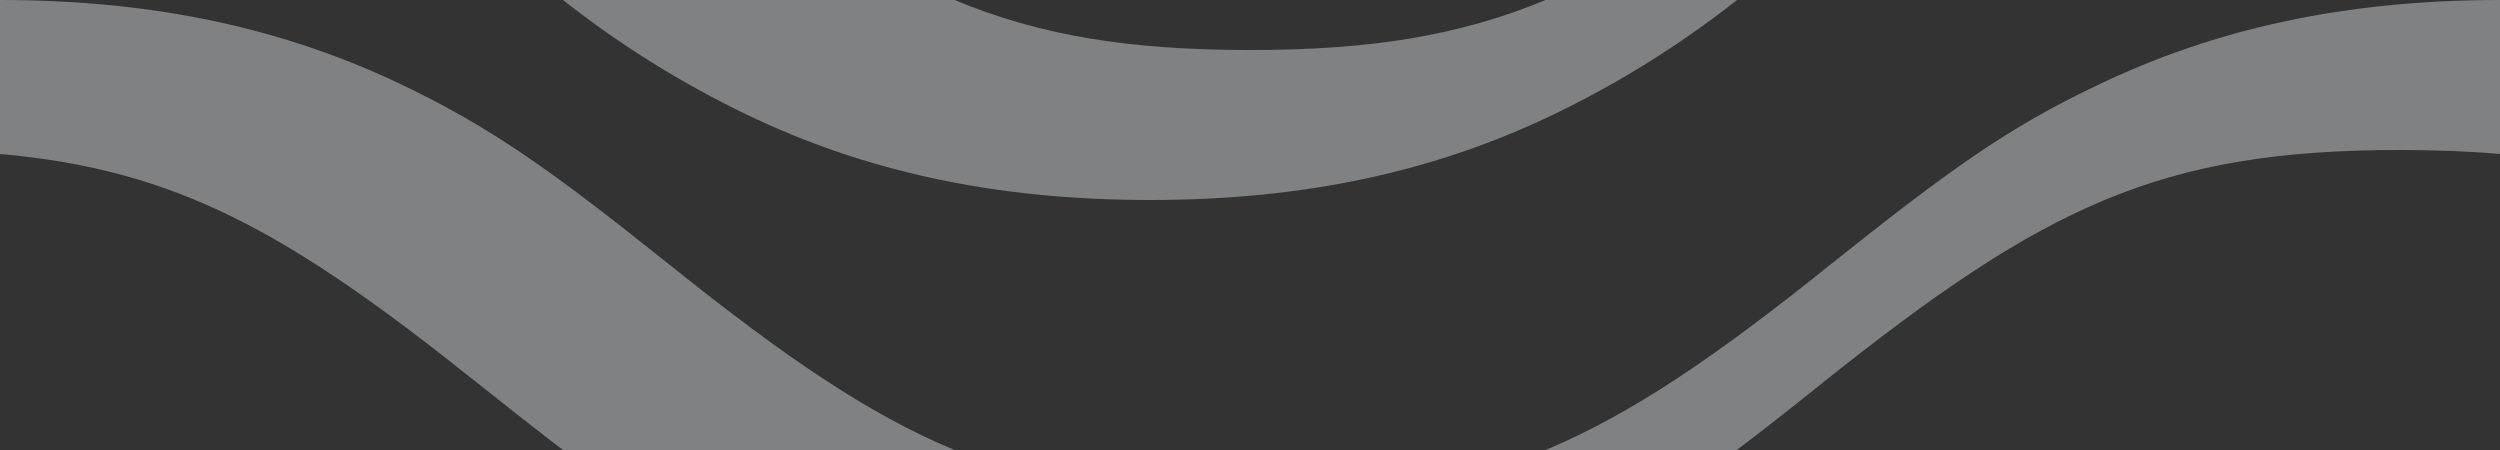 <svg preserveAspectRatio="none" width="100%" height="100%" overflow="visible" style="display: block;" viewBox="0 0 100 18" fill="none" xmlns="http://www.w3.org/2000/svg">
<rect x="0" y="0" width="100" height="18" fill="#333333" stroke="none"/>
<path id="Vector" d="M61.82 18C65.29 16.55 68.68 14.22 73.12 10.66C78 6.76 80.34 5.1 83.87 3.42C88.56 1.16 93.75 0 100 0V6.16C98.76 6.05 97.43 6 96 6C86.41 6 81.77 8.23 72.87 15.34C71.59 16.37 70.48 17.24 69.47 18H61.82ZM38.18 18H22.52C21.52 17.24 20.42 16.37 19.12 15.34C11.57 9.3 7.08 6.78 0 6.16V0C6.25 0 11.44 1.16 16.14 3.42C19.67 5.12 22.01 6.77 26.87 10.66C31.32 14.22 34.71 16.56 38.18 18ZM61.82 0H69.48C67.208 1.79 64.747 3.326 62.14 4.58C57.44 6.84 52.25 8 46 8C39.75 8 34.56 6.84 29.86 4.58C27.253 3.326 24.792 1.79 22.52 0L38.18 0C41.65 1.44 45.21 2 50 2C54.8 2 58.35 1.44 61.82 0Z" fill="#F1F5F9" fill-opacity="0.4"/>
</svg>
